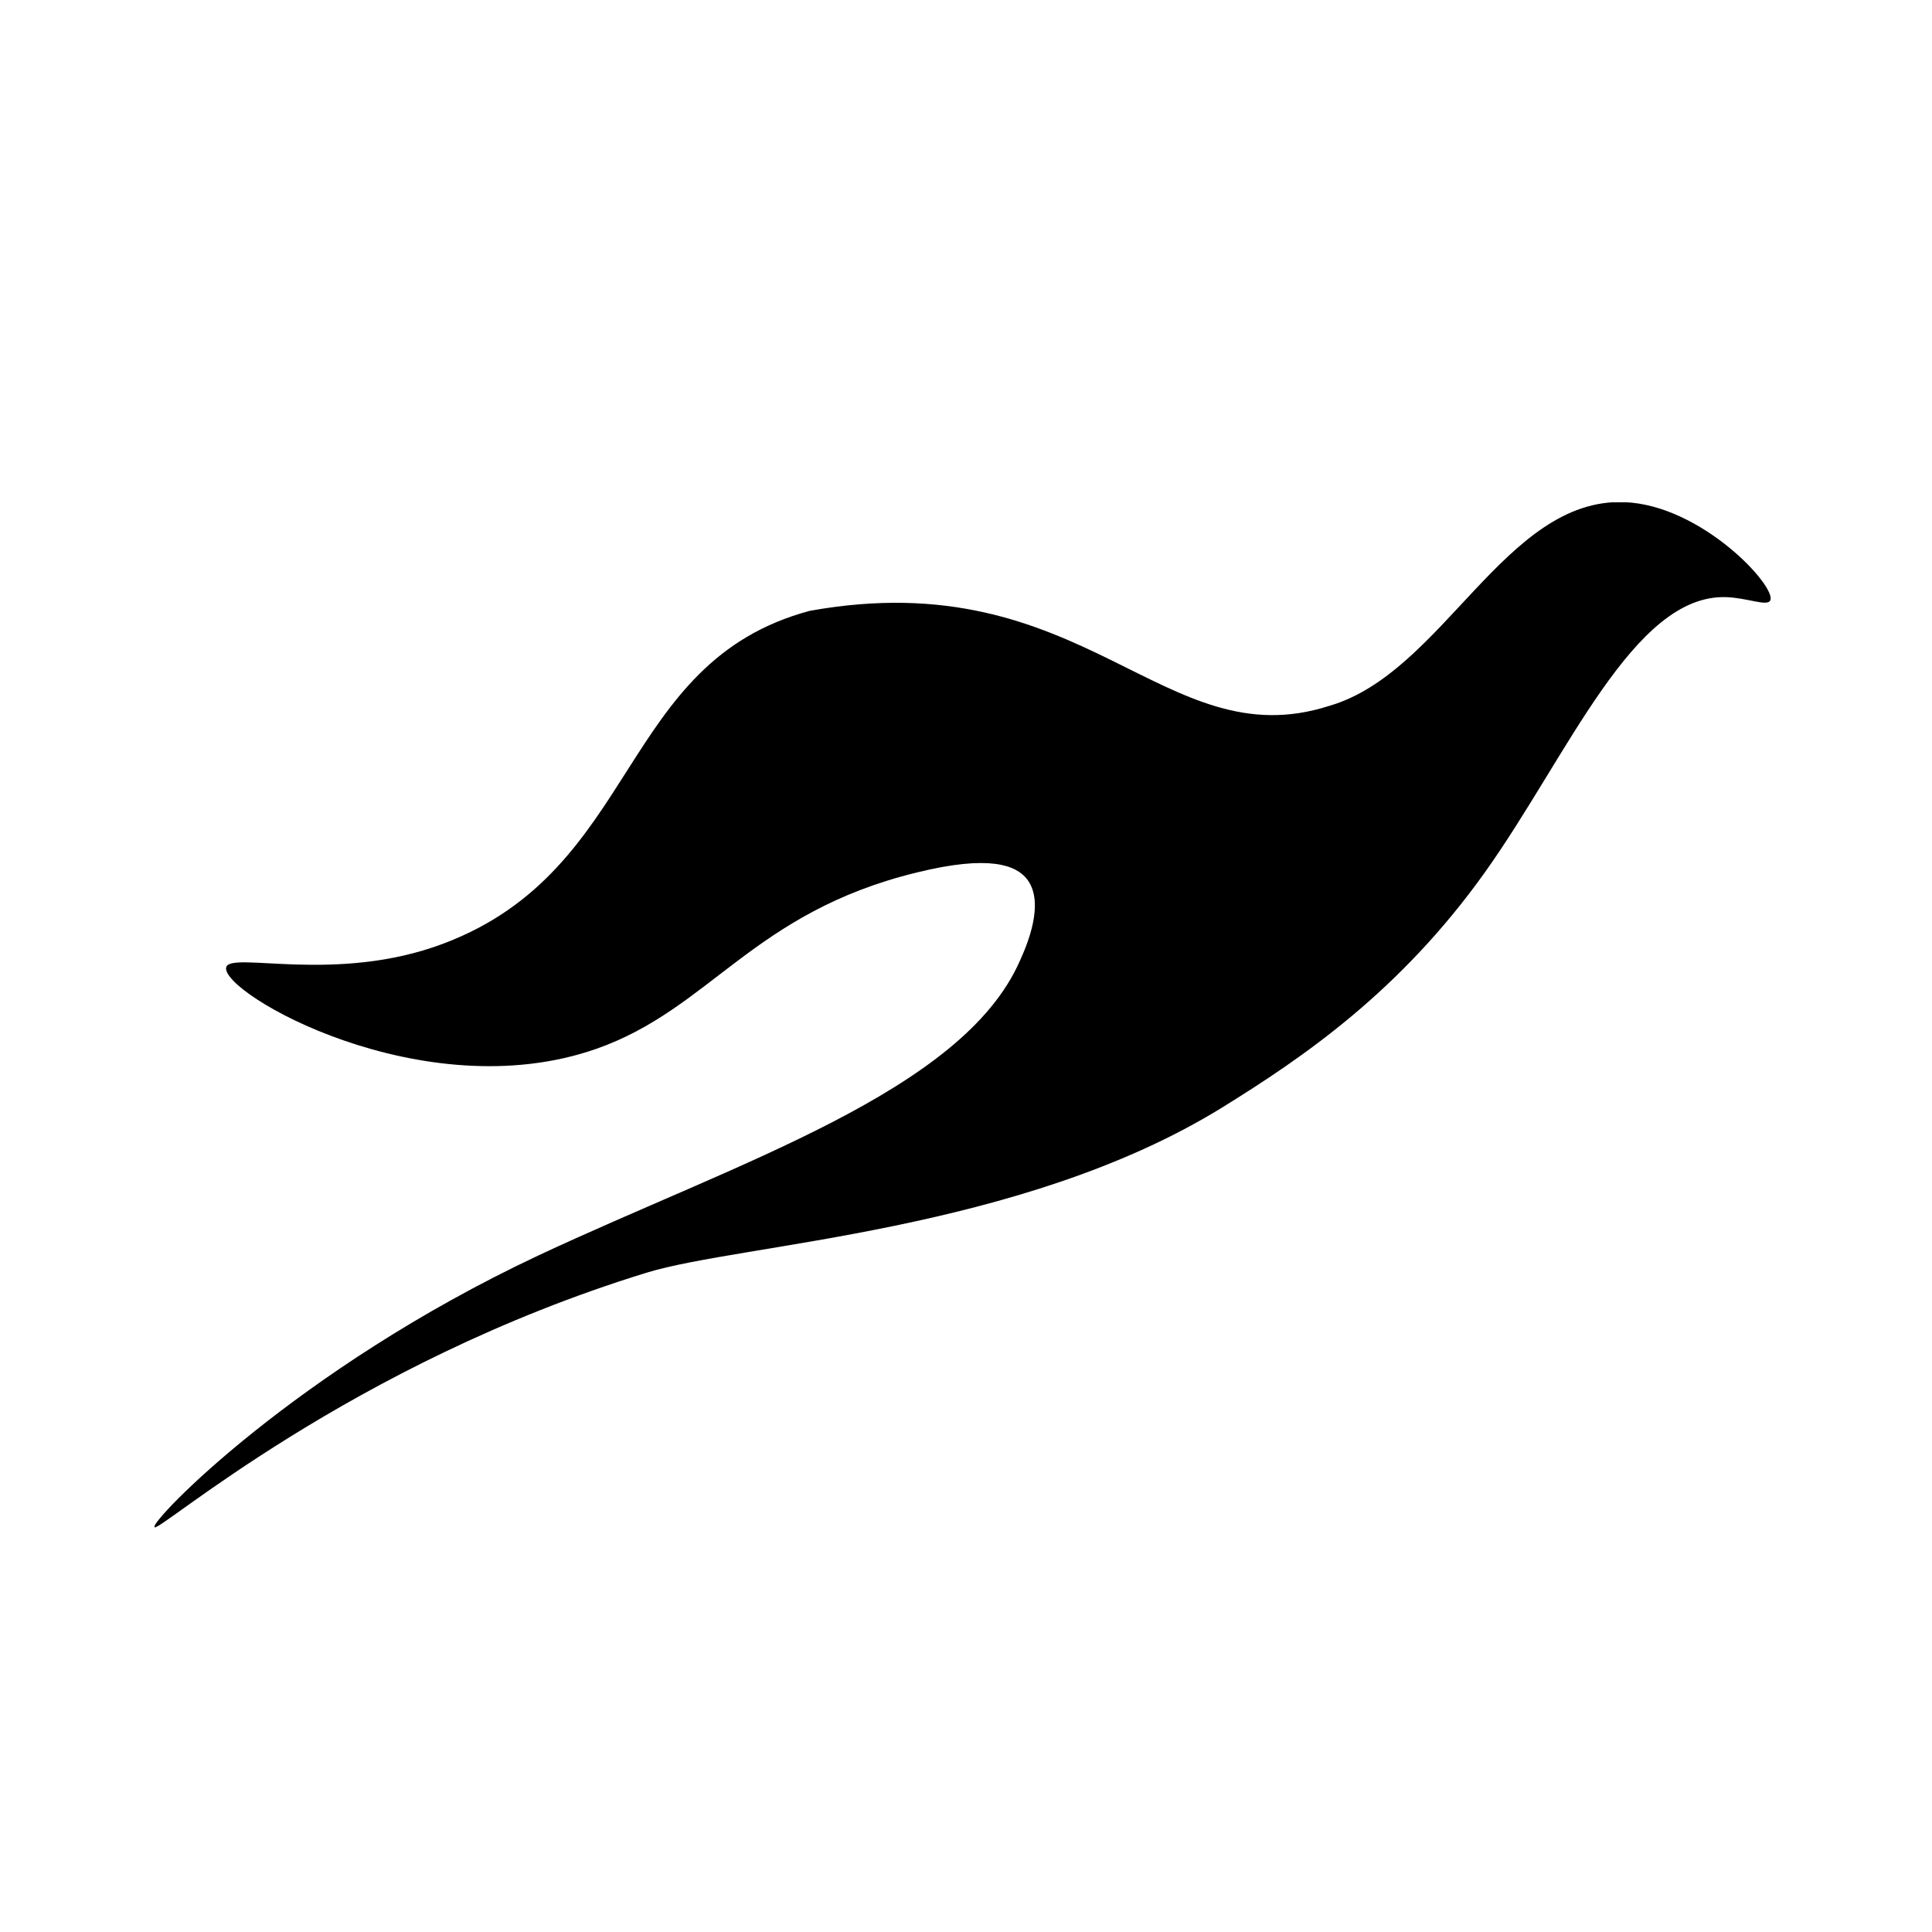 <svg width="100" height="100" viewBox="0 0 100 100" fill="none" xmlns="http://www.w3.org/2000/svg">
<g clip-path="url(#clip0)">
<path fill-rule="evenodd" clip-rule="evenodd" d="M53.157 45.504C54.113 46.733 53.135 48.97 52.793 49.722C49.826 56.504 38.113 60.177 27.84 64.995C15.284 70.904 7.778 78.737 7.986 79.053C8.193 79.37 18.095 70.602 33.466 65.875C38.389 64.359 52.829 63.77 63.262 57.322C67.447 54.733 72.462 51.319 76.866 45.141C81.16 39.115 84.546 30.752 89.342 30.908C90.433 30.941 91.466 31.402 91.626 31.082C91.989 30.388 88.084 26.137 84.069 25.991C77.887 25.759 74.698 34.839 68.796 36.537C60.204 39.301 56.164 29.05 41.913 31.617C31.978 34.275 33.131 45.006 22.949 48.842C17.371 50.948 11.884 49.206 11.706 50.075C11.429 51.413 21.887 57.428 30.858 54.29C36.782 52.217 38.953 47.231 47.455 45.159C51.236 44.228 52.596 44.788 53.157 45.504Z" fill="black"/>
</g>
<defs>
<clipPath id="clip0">
<rect width="84" height="53.091" fill="white" transform="translate(8 26)"/>
</clipPath>
</defs>
</svg>
